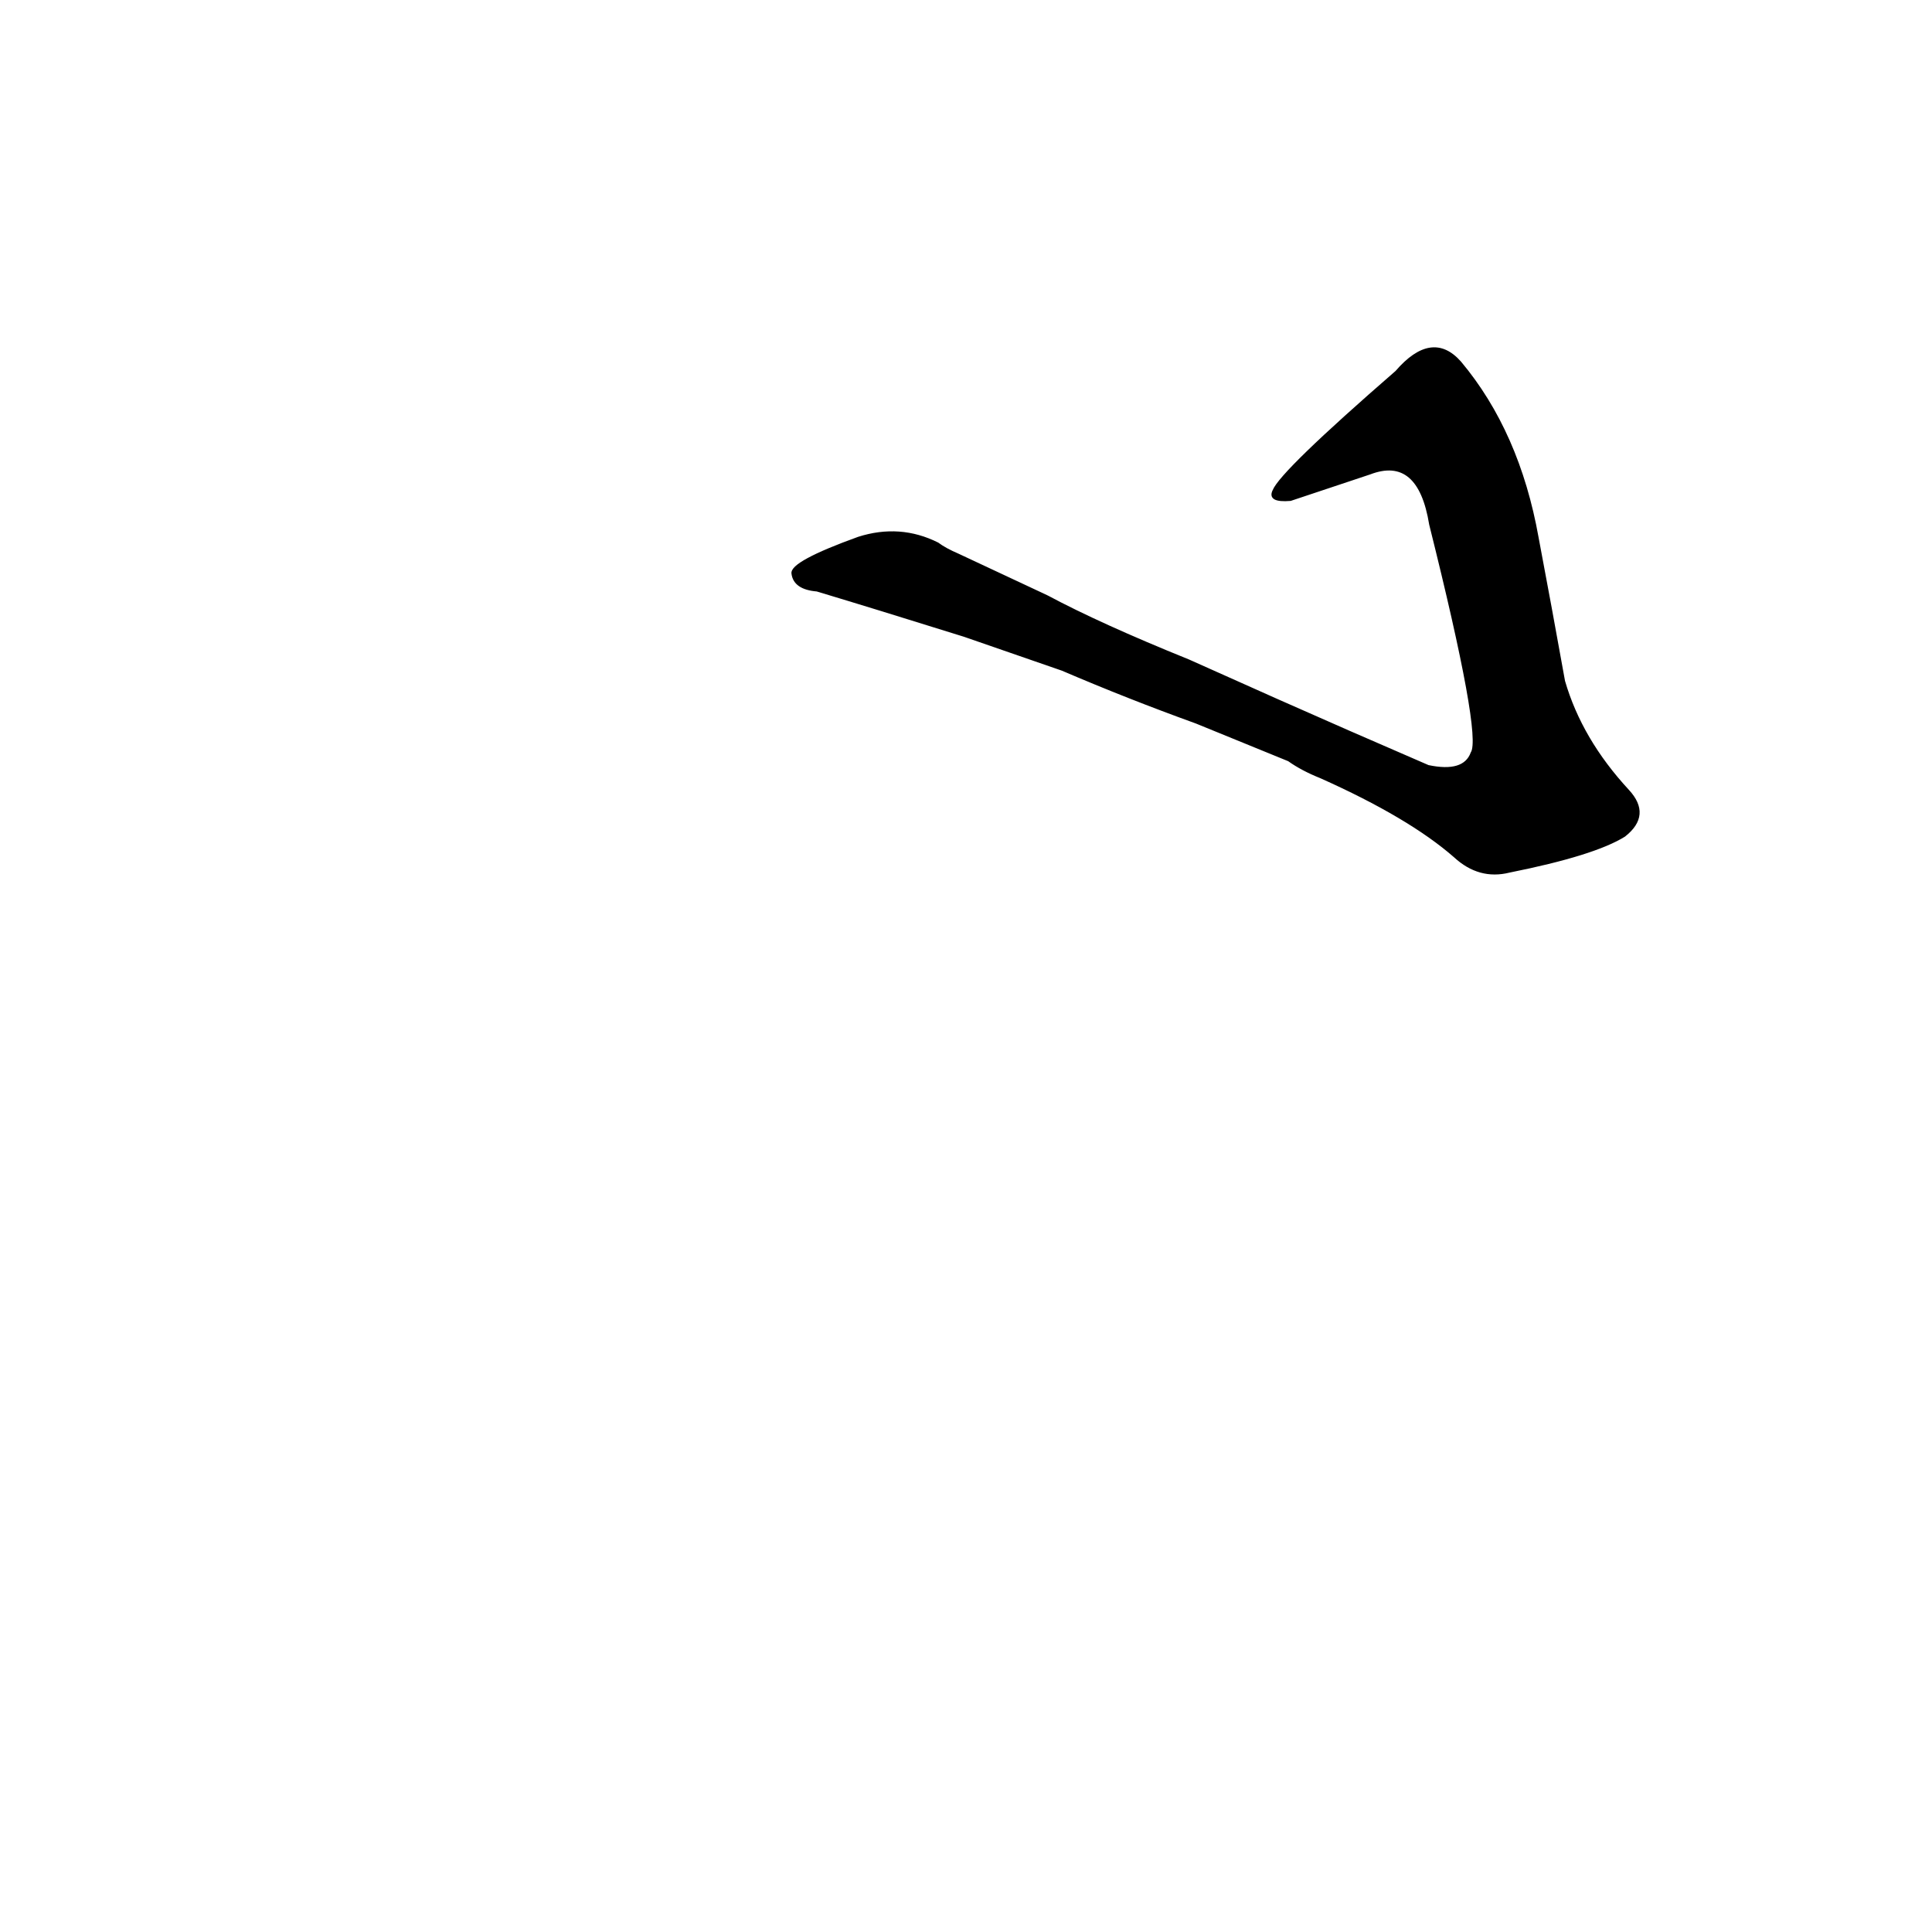 <?xml version="1.0" ?>
<svg baseProfile="full" height="1024" version="1.1" viewBox="0 0 1024 1024" width="1024" xmlns="http://www.w3.org/2000/svg" xmlns:ev="http://www.w3.org/2001/xml-events" xmlns:xlink="http://www.w3.org/1999/xlink">
	<defs/>
	<path d="M 555.0,316.0 Q 583.0,331.0 630.0,350.0 L 677.0,371.0 Q 713.0,387.0 757.0,406.0 Q 776.0,410.0 780.0,399.0 Q 786.0,390.0 758.0,278.0 Q 752.0,241.0 726.0,251.0 Q 705.0,258.0 684.0,265.0 Q 672.0,266.0 675.0,260.0 Q 679.0,250.0 740.0,197.0 Q 759.0,175.0 774.0,192.0 Q 805.0,229.0 815.0,285.0 Q 822.0,322.0 829.0,361.0 Q 838.0,392.0 863.0,419.0 Q 875.0,432.0 861.0,443.0 Q 845.0,453.0 800.0,462.0 Q 784.0,466.0 771.0,454.0 Q 747.0,433.0 700.0,412.0 Q 690.0,408.0 683.0,403.0 L 634.0,383.0 Q 598.0,370.0 563.0,355.0 L 511.0,337.0 Q 463.0,322.0 433.0,313.0 Q 421.0,312.0 420.0,304.0 Q 419.0,298.0 455.0,285.0 Q 477.0,278.0 497.0,288.0 Q 501.0,291.0 508.0,294.0 L 555.0,316.0" fill="black" stroke="#000000"/>
</svg>
